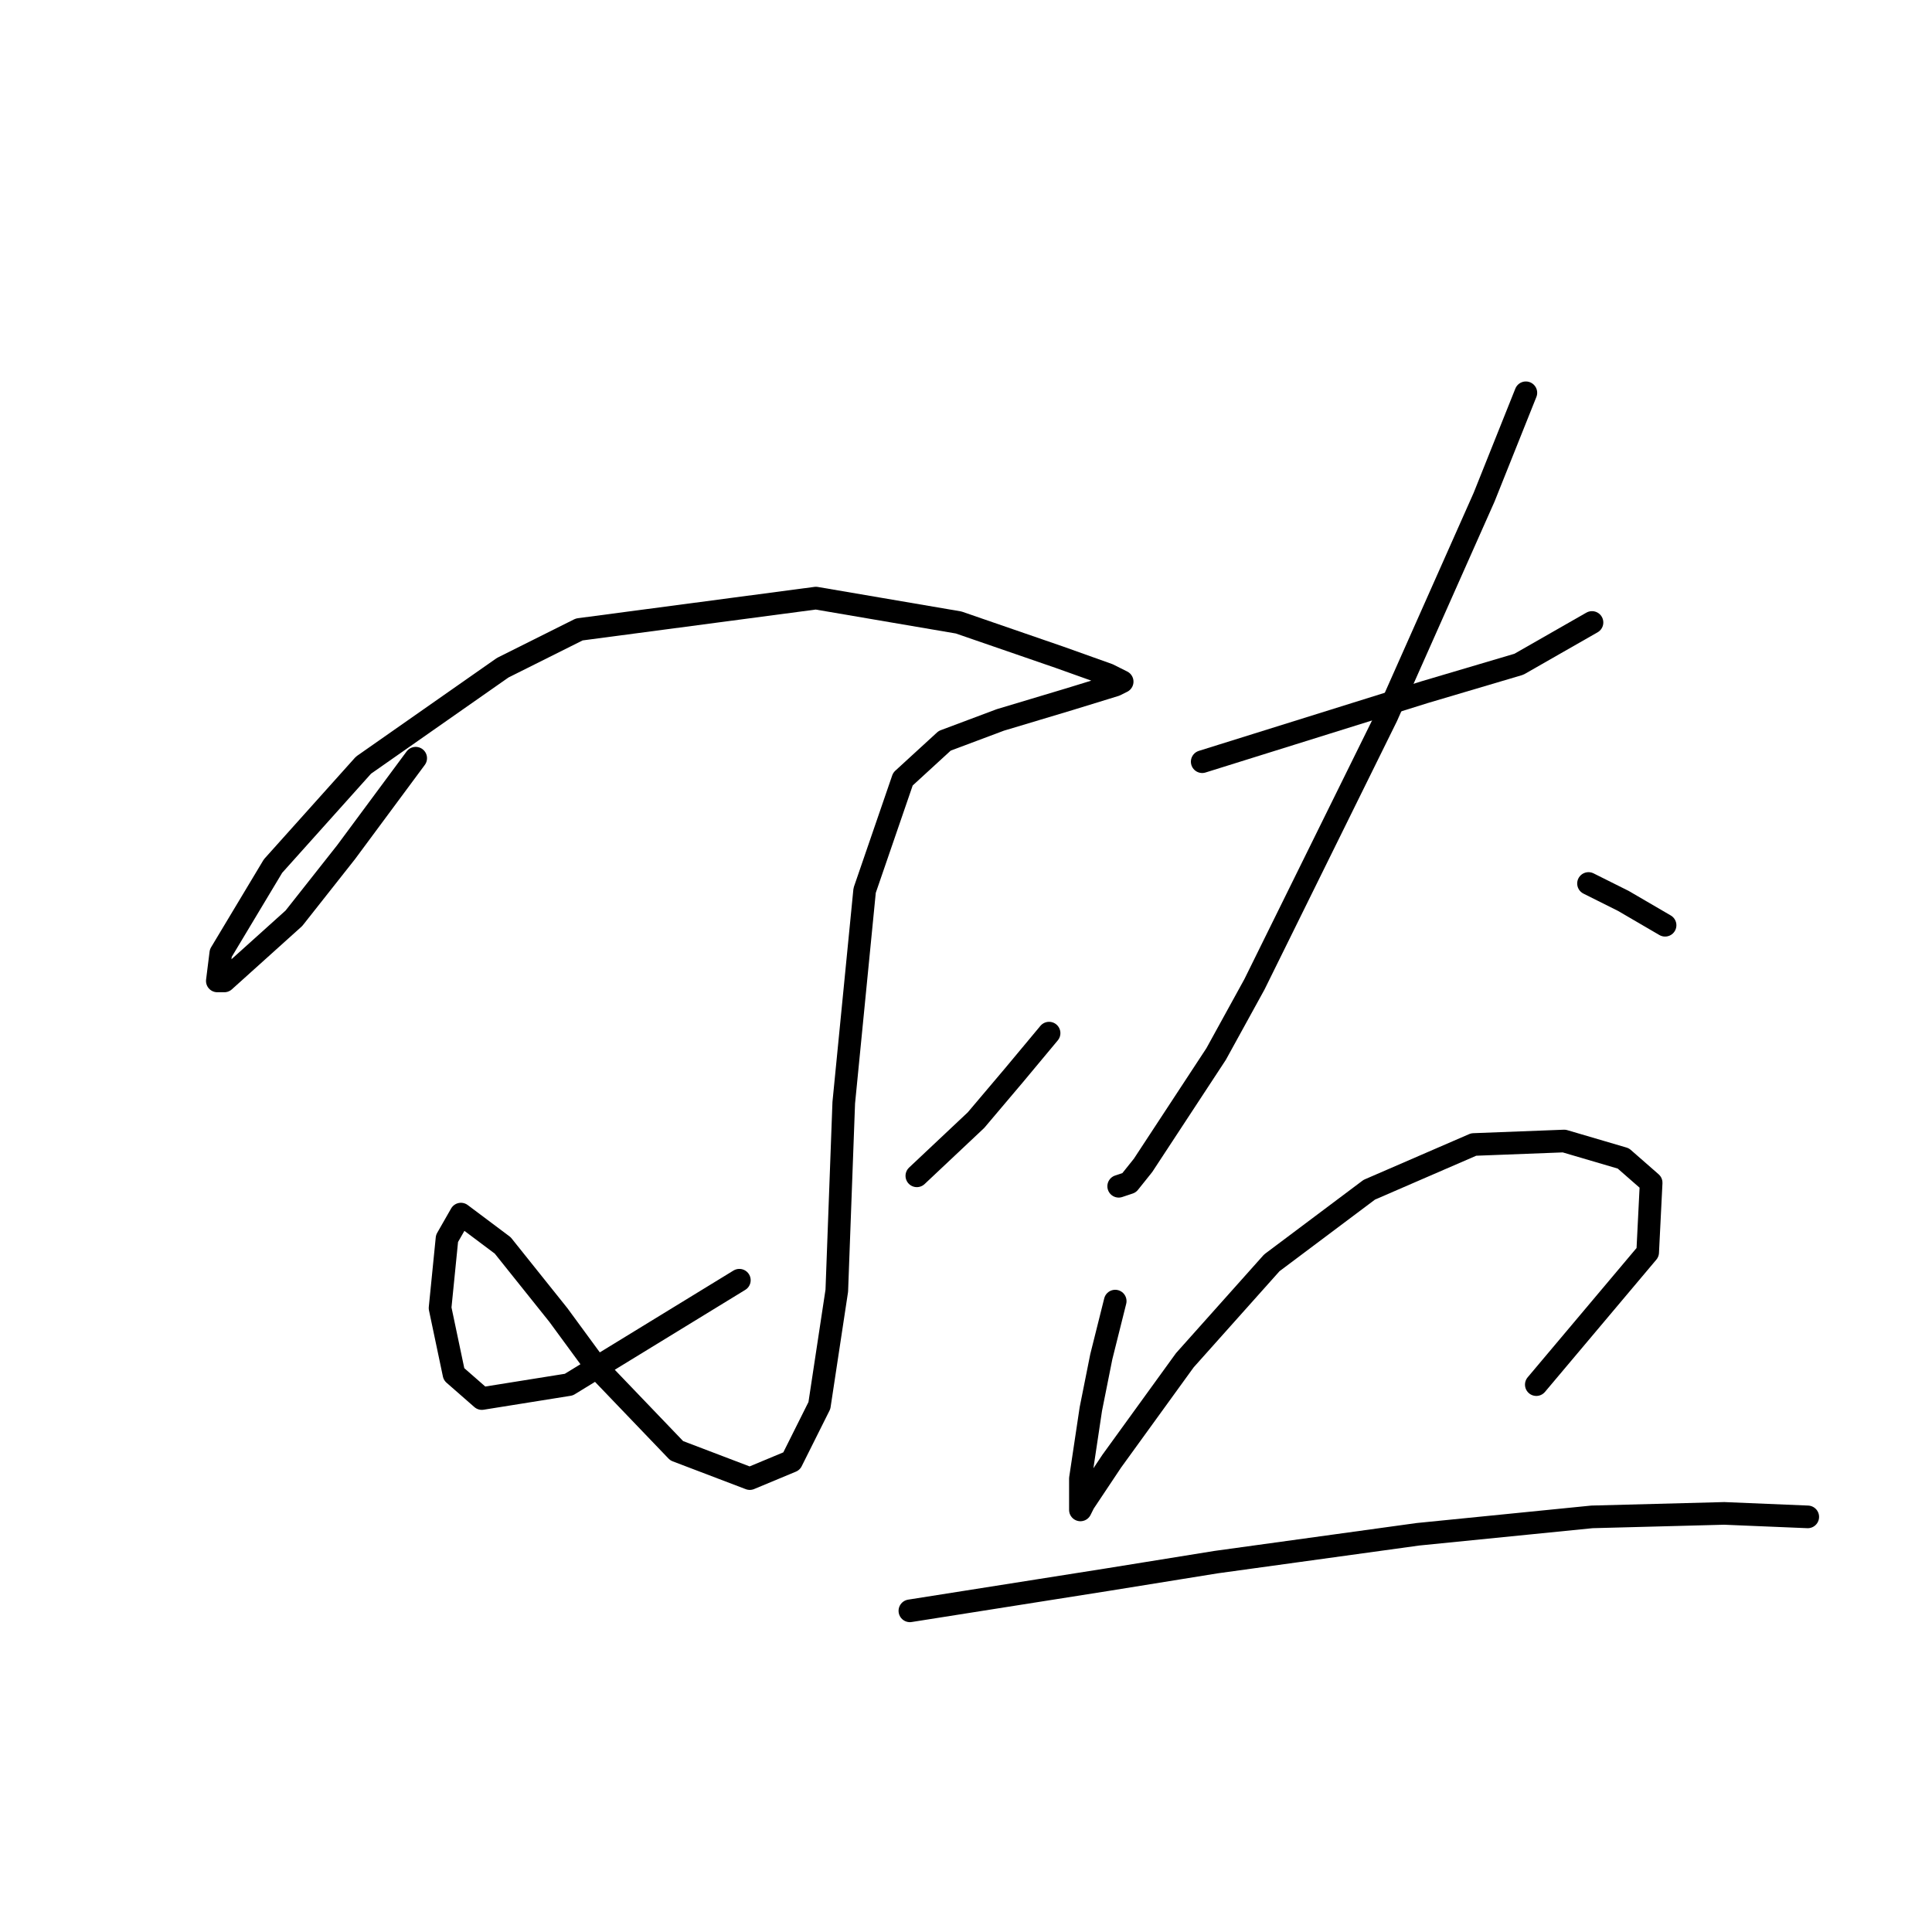 <?xml version="1.0" standalone="no"?>
    <svg width="256" height="256" xmlns="http://www.w3.org/2000/svg" version="1.1">
    <polyline stroke="black" stroke-width="3" stroke-linecap="round" fill="transparent" stroke-linejoin="round" points="55.082 100.466 45.859 112.916 38.942 121.678 29.72 129.978 28.797 129.978 29.258 126.289 36.176 114.761 48.165 101.388 66.611 88.476 76.756 83.404 108.113 79.253 127.02 82.481 140.393 87.093 146.849 89.398 148.693 90.321 147.771 90.782 141.776 92.626 132.553 95.393 125.175 98.16 119.642 103.232 114.569 117.989 111.802 146.118 110.88 171.02 108.574 186.237 104.885 193.616 99.352 195.921 89.668 192.232 79.061 181.165 73.989 174.248 66.611 165.025 61.077 160.875 59.232 164.103 58.31 173.325 60.155 182.087 63.844 185.315 75.372 183.47 97.968 169.636 97.968 169.636 " />
        <polyline stroke="black" stroke-width="3" stroke-linecap="round" fill="transparent" stroke-linejoin="round" points="139.009 136.896 134.398 142.429 129.325 148.424 121.486 155.802 121.486 155.802 " />
        <polyline stroke="black" stroke-width="3" stroke-linecap="round" fill="transparent" stroke-linejoin="round" points="159.299 100.927 166.678 98.621 174.056 96.315 188.812 91.704 201.263 88.015 210.947 82.481 210.947 82.481 " />
        <polyline stroke="black" stroke-width="3" stroke-linecap="round" fill="transparent" stroke-linejoin="round" points="202.185 52.046 196.652 65.88 183.74 94.932 166.216 130.44 161.144 139.662 151.46 154.419 149.615 156.724 148.232 157.186 148.232 157.186 " />
        <polyline stroke="black" stroke-width="3" stroke-linecap="round" fill="transparent" stroke-linejoin="round" points="210.486 117.067 215.097 119.372 220.631 122.6 220.631 122.6 " />
        <polyline stroke="black" stroke-width="3" stroke-linecap="round" fill="transparent" stroke-linejoin="round" points="147.771 172.403 145.926 179.781 144.543 186.698 143.16 195.921 143.16 198.688 143.16 200.071 143.621 199.149 147.31 193.616 156.994 180.242 168.522 167.331 181.434 157.647 195.268 151.652 207.258 151.191 215.097 153.496 218.786 156.724 218.325 165.947 203.569 183.47 203.569 183.47 " />
        <polyline stroke="black" stroke-width="3" stroke-linecap="round" fill="transparent" stroke-linejoin="round" points="120.564 213.444 146.849 209.294 161.144 206.989 187.89 203.299 210.947 200.994 228.47 200.533 239.537 200.994 239.537 200.994 " />
        </svg>